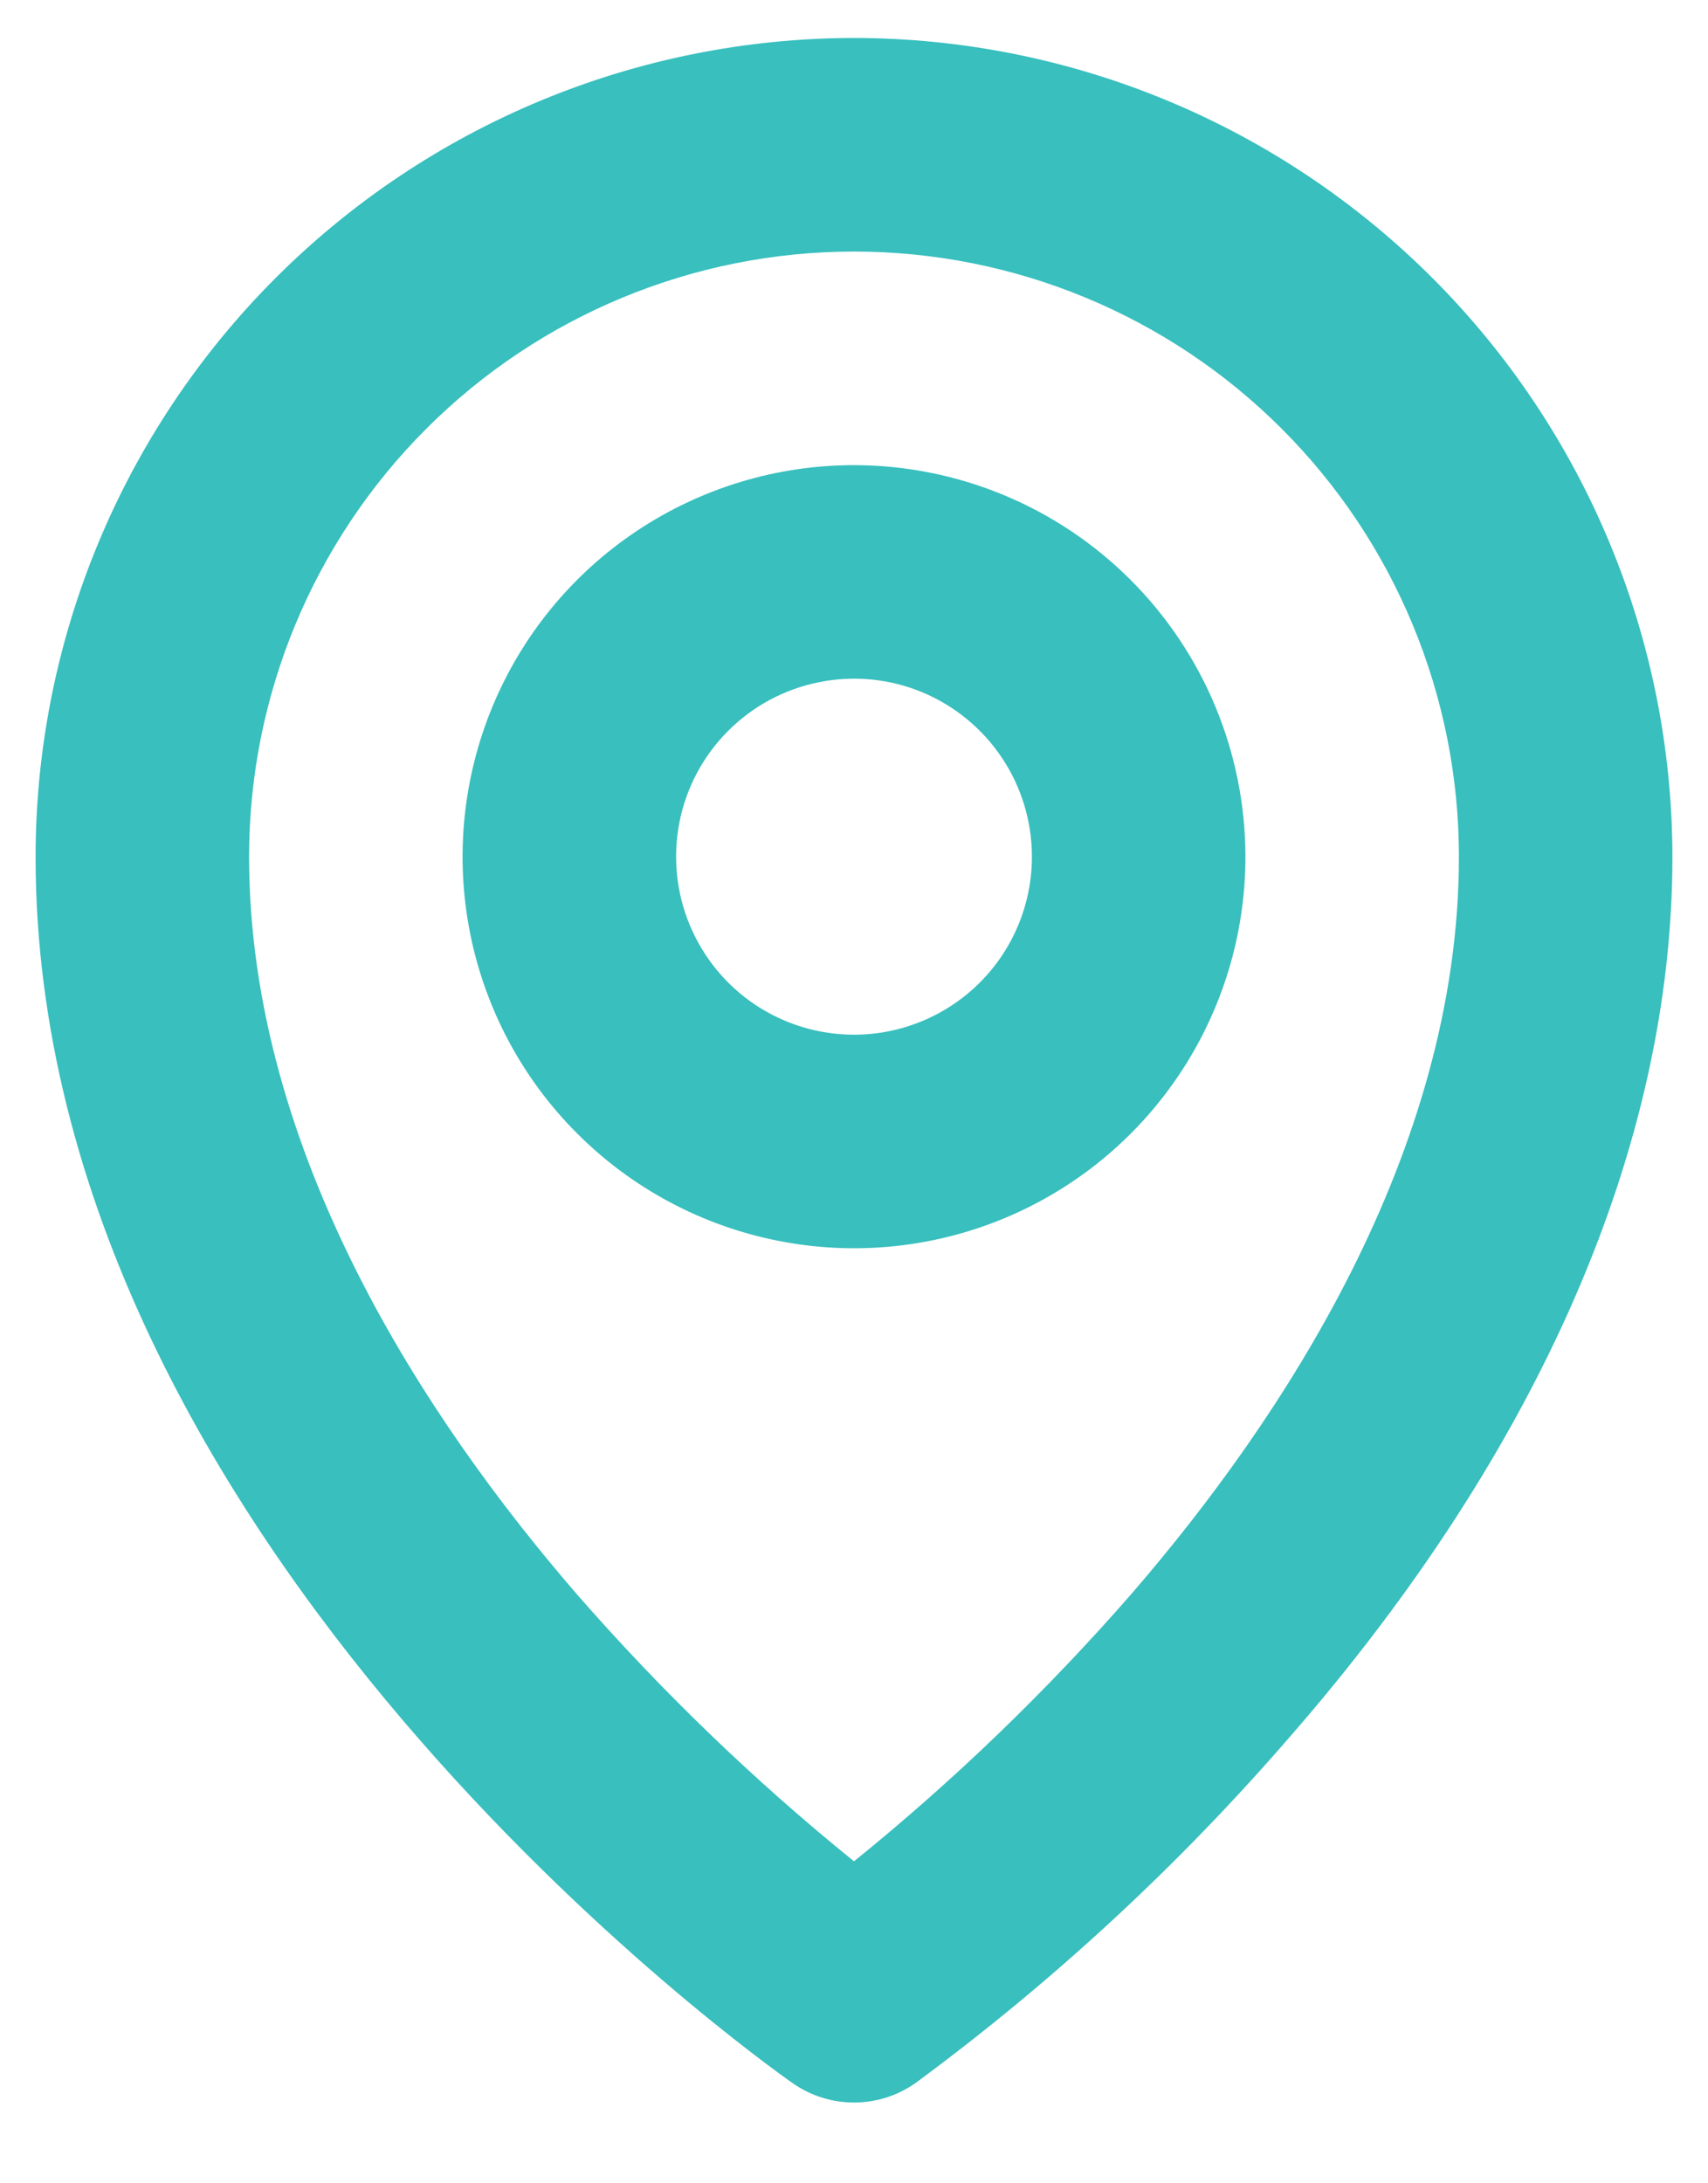 <svg width="18" height="23" viewBox="0 0 18 23" fill="none" xmlns="http://www.w3.org/2000/svg">
<path d="M9 4.9C8.184 4.9 7.387 5.142 6.708 5.595C6.03 6.048 5.501 6.692 5.189 7.446C4.877 8.2 4.795 9.029 4.954 9.829C5.113 10.63 5.506 11.365 6.083 11.941C6.66 12.518 7.395 12.911 8.195 13.07C8.995 13.23 9.825 13.148 10.579 12.836C11.332 12.524 11.977 11.995 12.43 11.316C12.883 10.638 13.125 9.841 13.125 9.025C13.124 7.931 12.689 6.883 11.915 6.109C11.142 5.336 10.094 4.901 9 4.9ZM9 10.9C8.629 10.9 8.267 10.79 7.958 10.584C7.65 10.378 7.41 10.085 7.268 9.742C7.126 9.4 7.089 9.023 7.161 8.659C7.233 8.295 7.412 7.961 7.674 7.699C7.936 7.437 8.27 7.258 8.634 7.186C8.998 7.113 9.375 7.15 9.718 7.292C10.06 7.434 10.353 7.675 10.559 7.983C10.765 8.291 10.875 8.654 10.875 9.025C10.875 9.522 10.678 9.999 10.326 10.351C9.974 10.702 9.497 10.9 9 10.9ZM9 0.4C6.713 0.402 4.521 1.312 2.904 2.929C1.287 4.546 0.377 6.738 0.375 9.025C0.375 16.277 8.029 21.718 8.355 21.946C8.544 22.078 8.769 22.149 9 22.149C9.231 22.149 9.456 22.078 9.645 21.946C11.095 20.878 12.421 19.652 13.599 18.29C16.233 15.266 17.625 12.059 17.625 9.025C17.622 6.738 16.713 4.546 15.096 2.929C13.479 1.312 11.287 0.402 9 0.4ZM11.934 16.779C11.04 17.805 10.059 18.752 9 19.608C7.941 18.752 6.96 17.805 6.066 16.779C4.5 14.966 2.625 12.148 2.625 9.025C2.625 7.334 3.297 5.712 4.492 4.517C5.688 3.321 7.309 2.65 9 2.65C10.691 2.65 12.312 3.321 13.508 4.517C14.703 5.712 15.375 7.334 15.375 9.025C15.375 12.148 13.5 14.966 11.934 16.779Z" fill="#38BFBE"/>
</svg>
